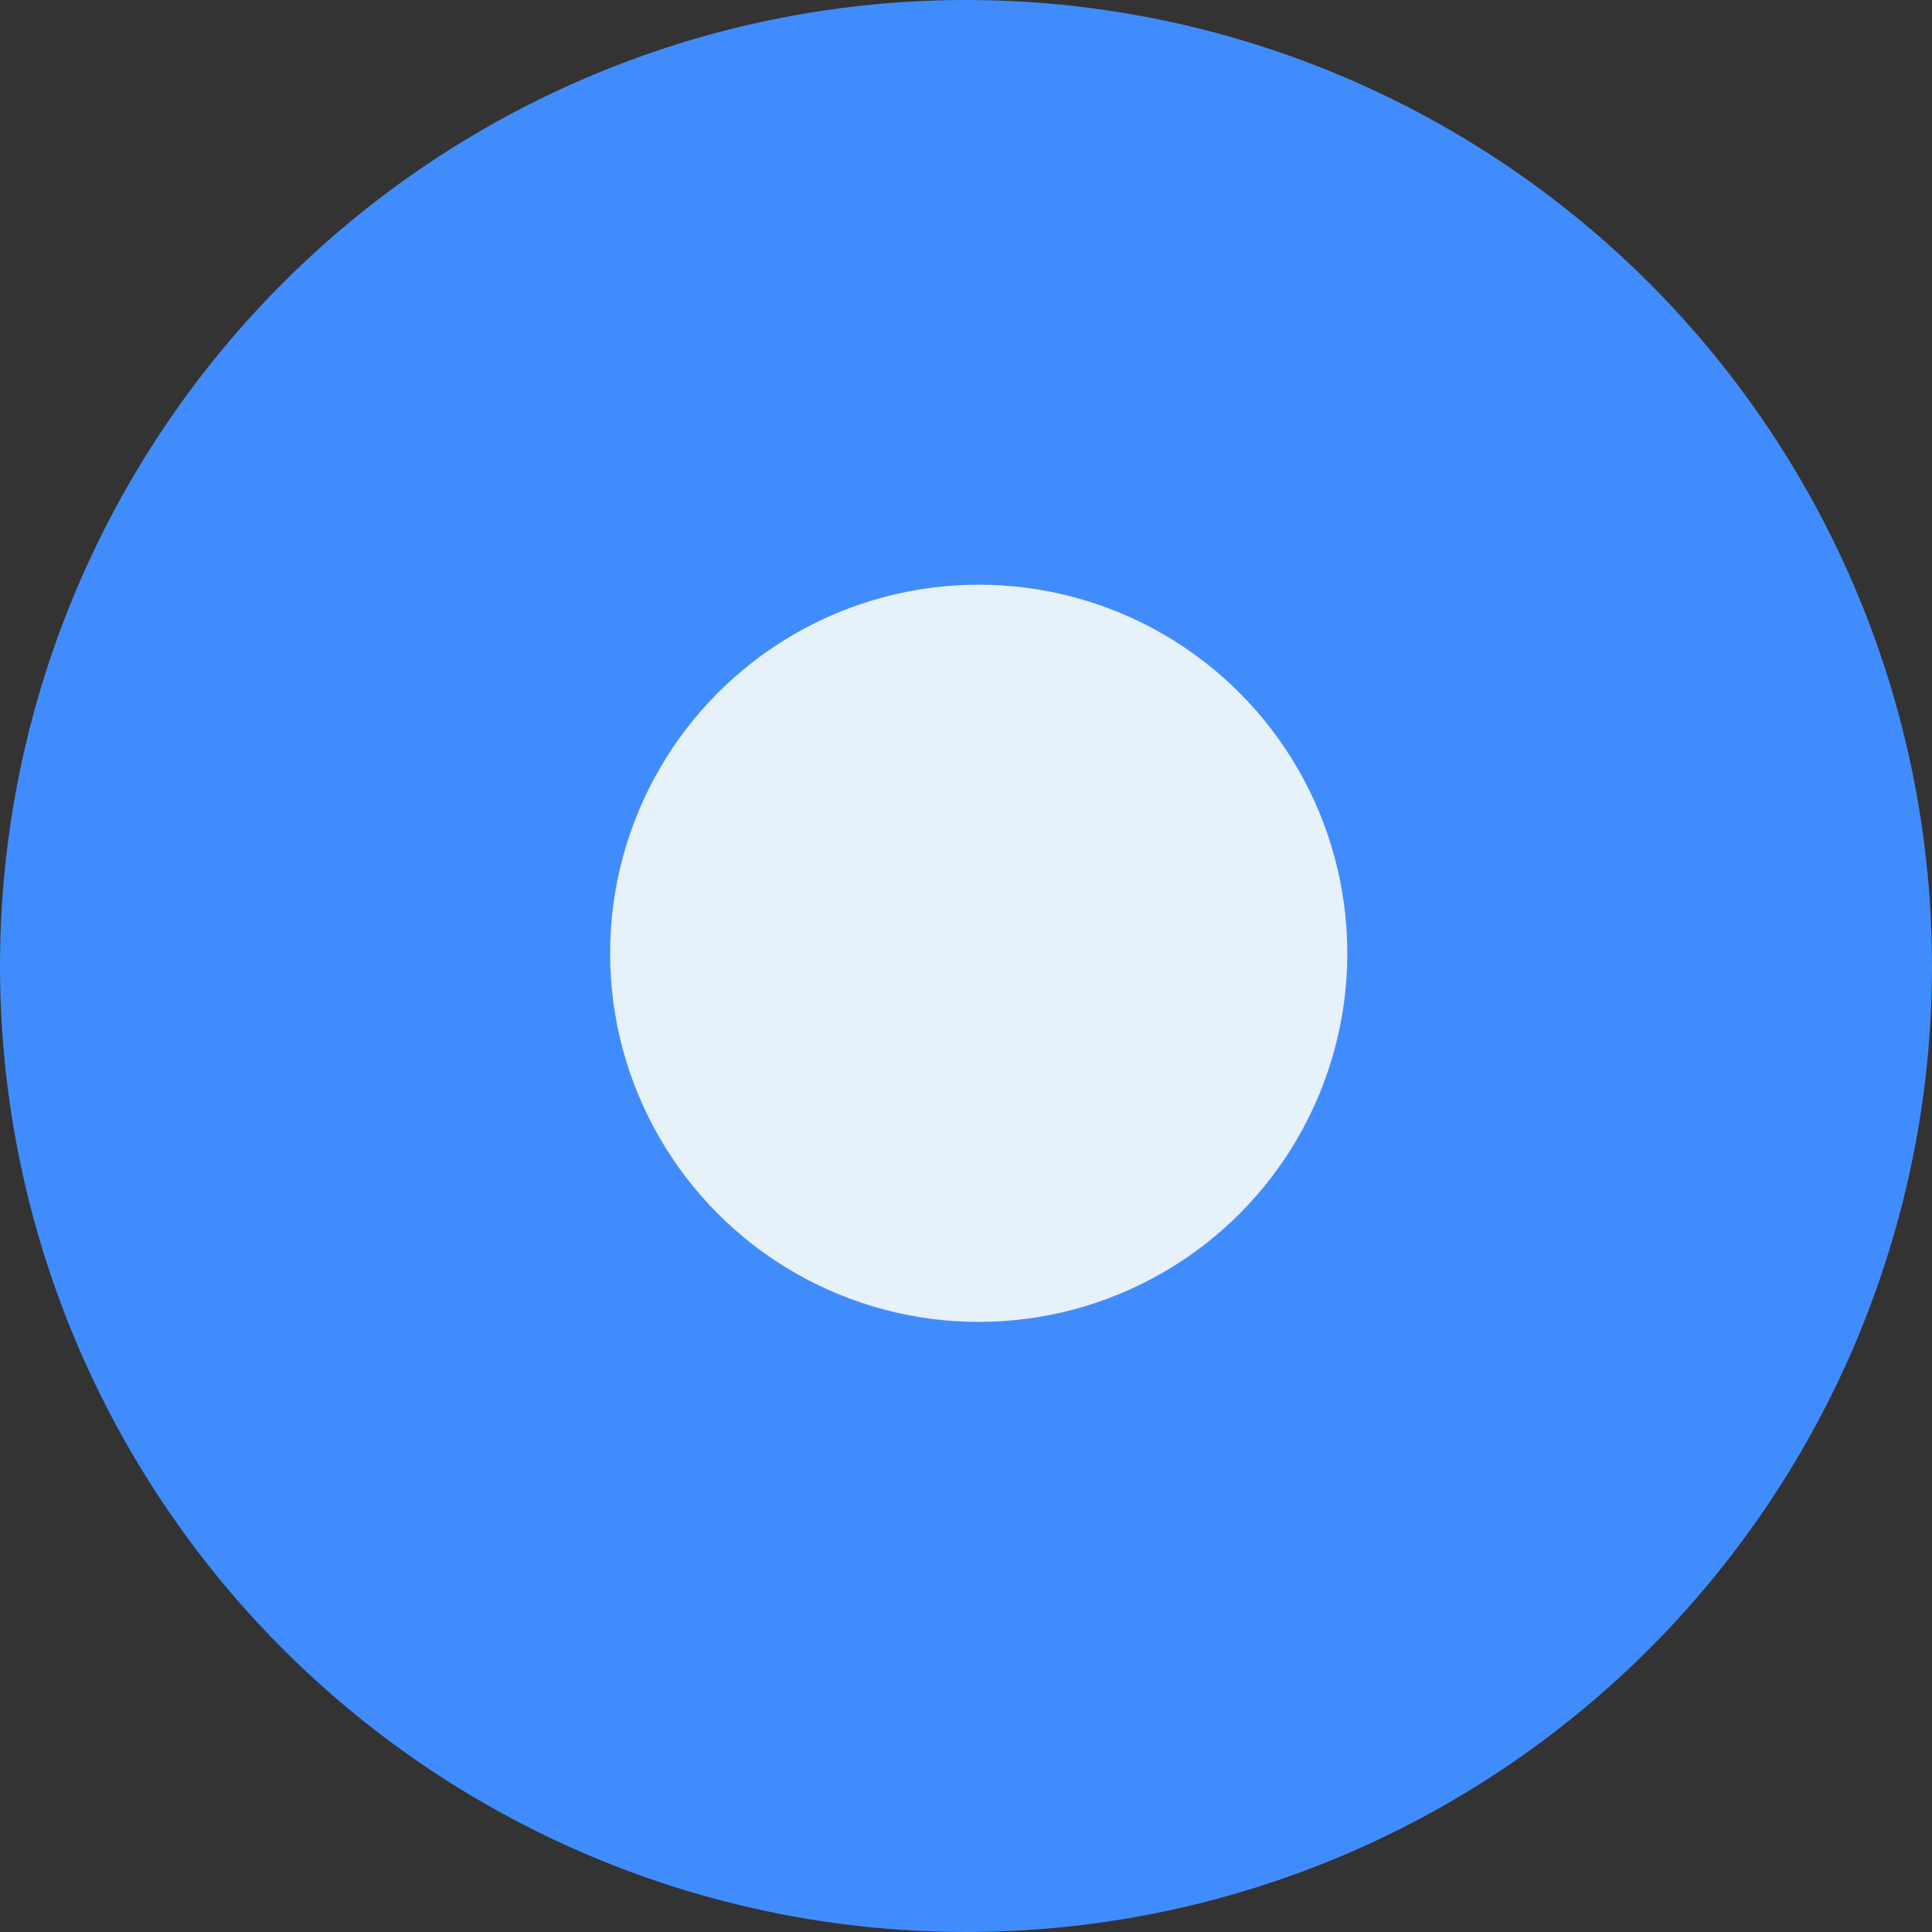<svg width="66" height="66" viewBox="0 0 66 66" fill="none" xmlns="http://www.w3.org/2000/svg">
<rect x="0" y="0" width="66" height="66" fill="#333333" stroke="none"/>
<circle cx="33" cy="33" r="33" fill="#418CFD"/>
<circle cx="33.434" cy="32.566" r="12.592" fill="#E7F1F9"/>
</svg>
